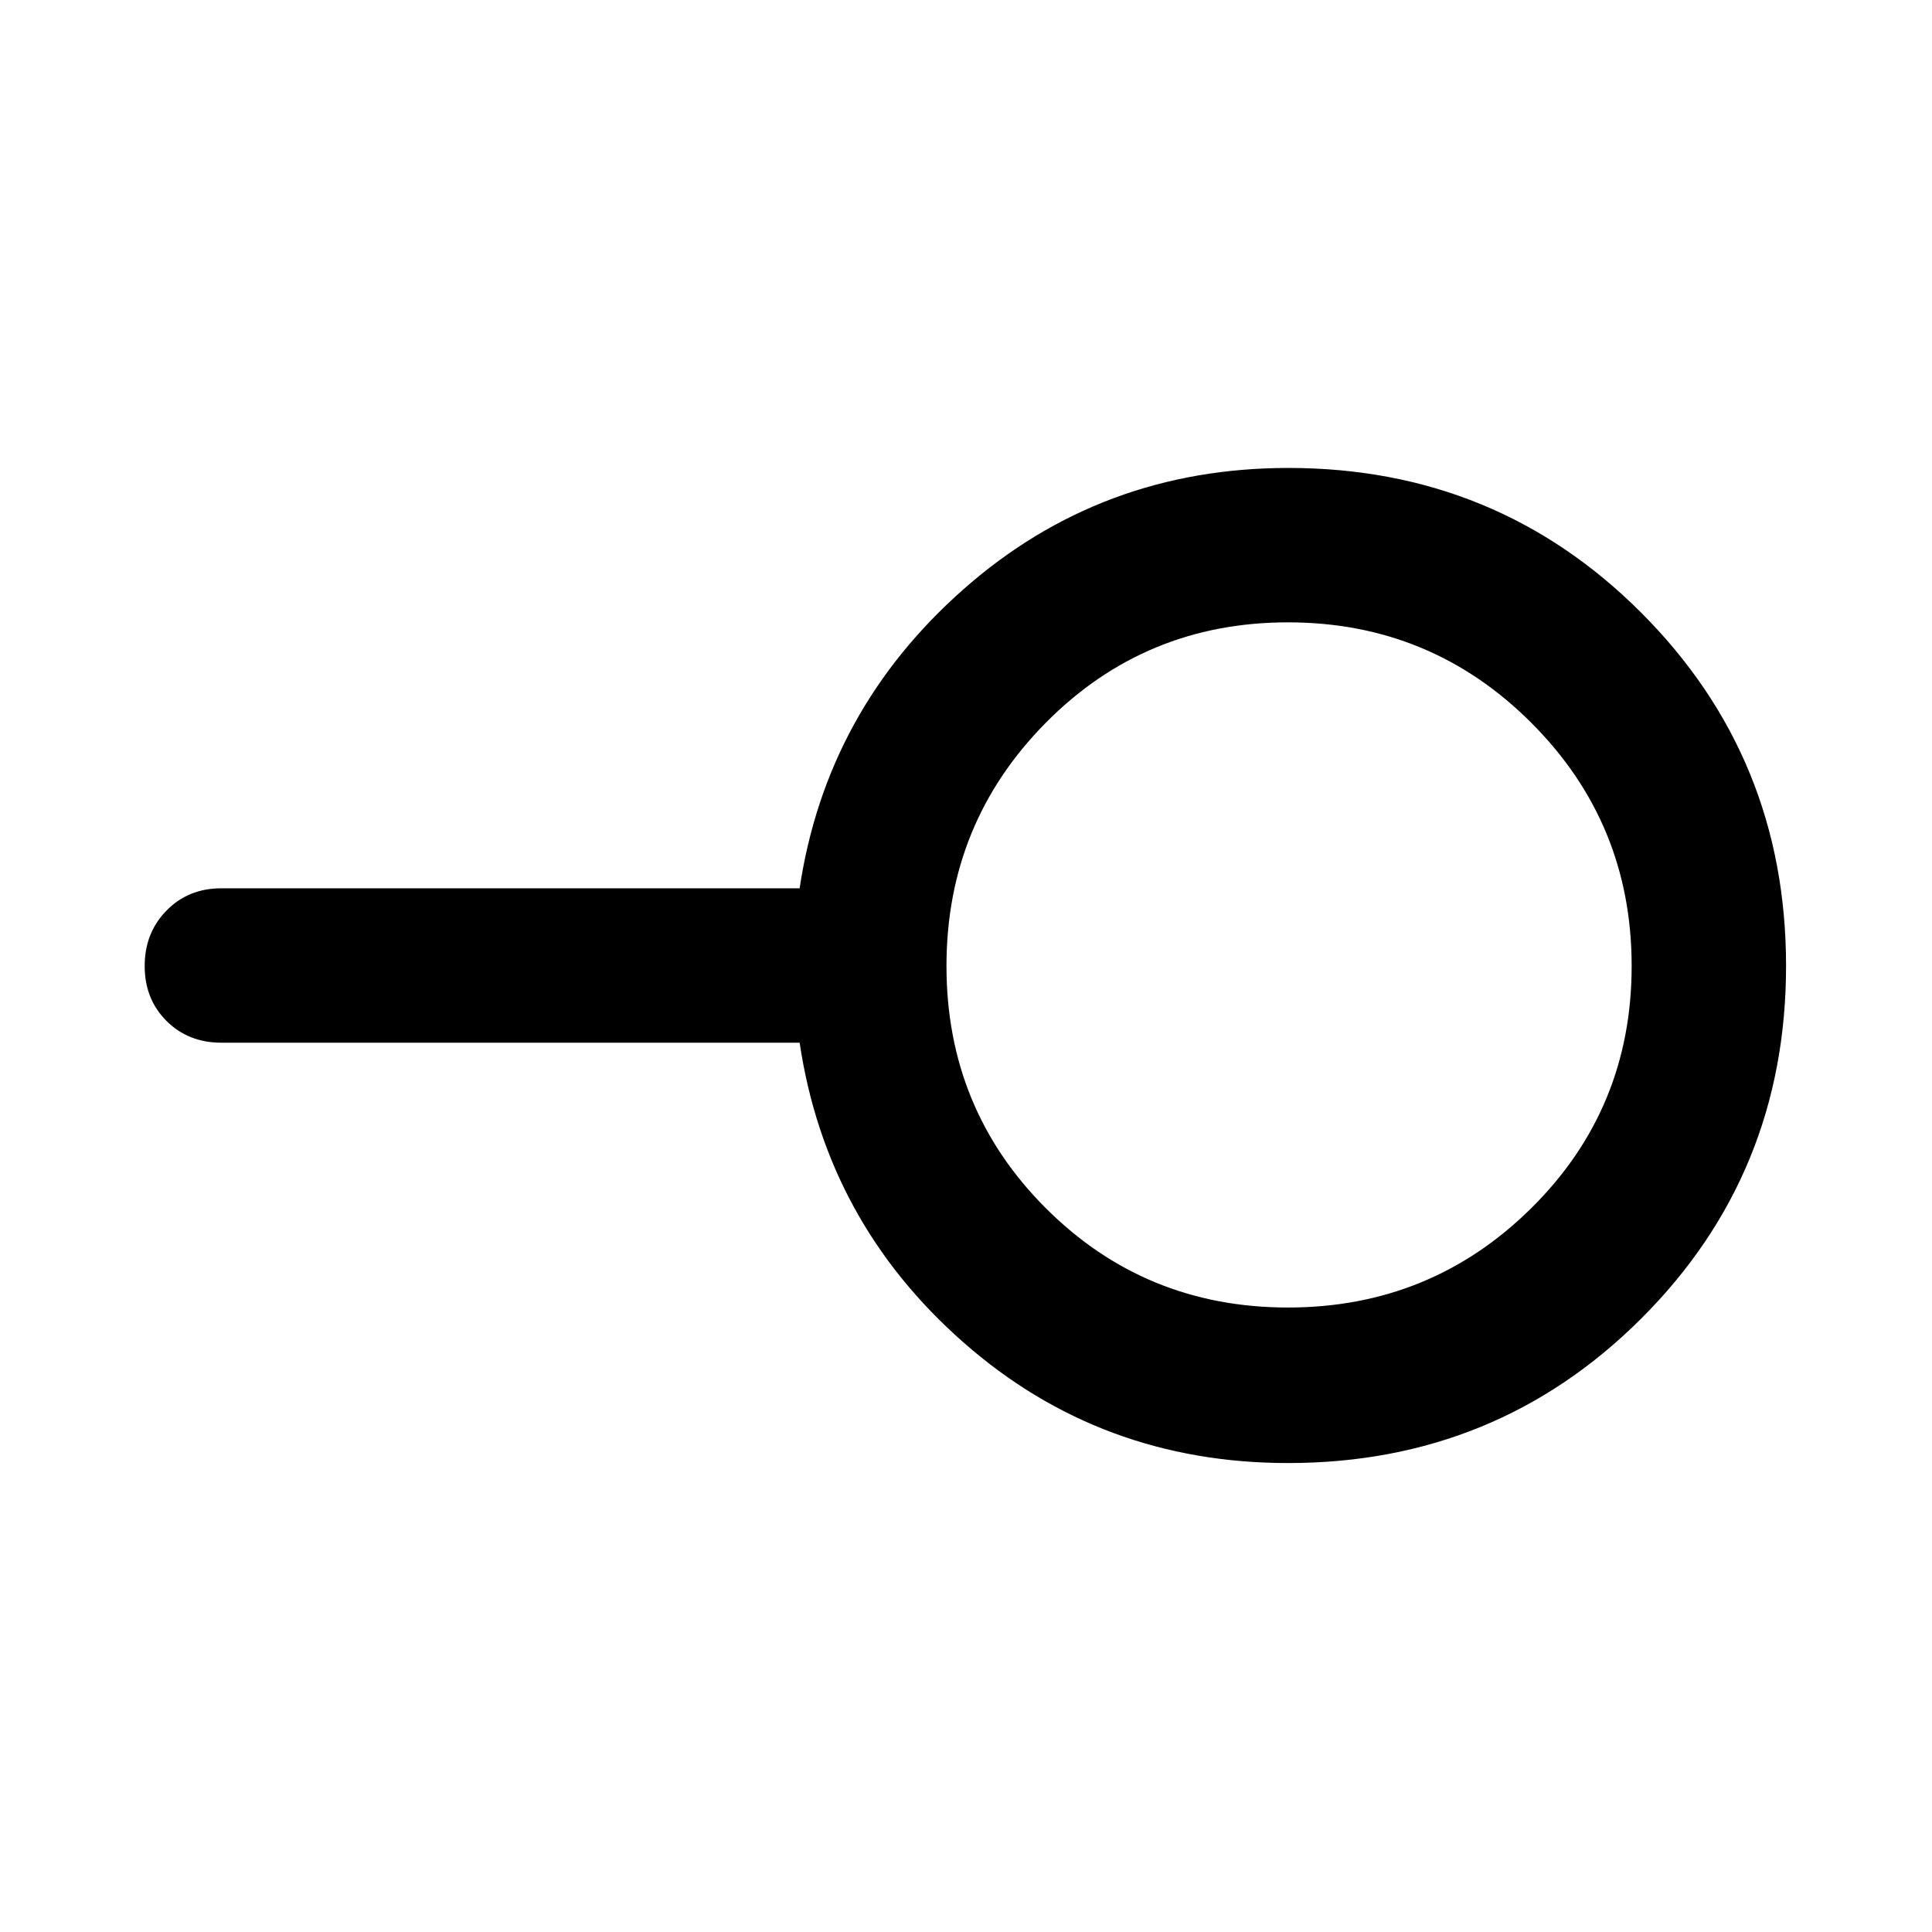<svg xmlns="http://www.w3.org/2000/svg" height="48" viewBox="0 -960 960 960" width="48"><path d="M640-310.3q70.98 0 120.87-49.36T810.76-480q0-70.98-49.89-120.87T640-650.76q-70.98 0-120.34 49.89T470.3-480q0 70.98 49.36 120.34T640-310.3Zm.05 77.28q-93.18 0-161.31-59.94-68.13-59.93-81.41-148.93H110q-16.46 0-27.28-10.83Q71.89-463.54 71.89-480t10.83-27.53q10.82-11.08 27.28-11.08h287.33q13.28-88.5 81.52-148.68 68.24-60.19 161.35-60.19 103.5 0 175.39 72.01 71.89 72.01 71.89 175.41 0 103.4-71.94 175.22-71.93 71.82-175.49 71.82ZM640-480Z"/></svg>